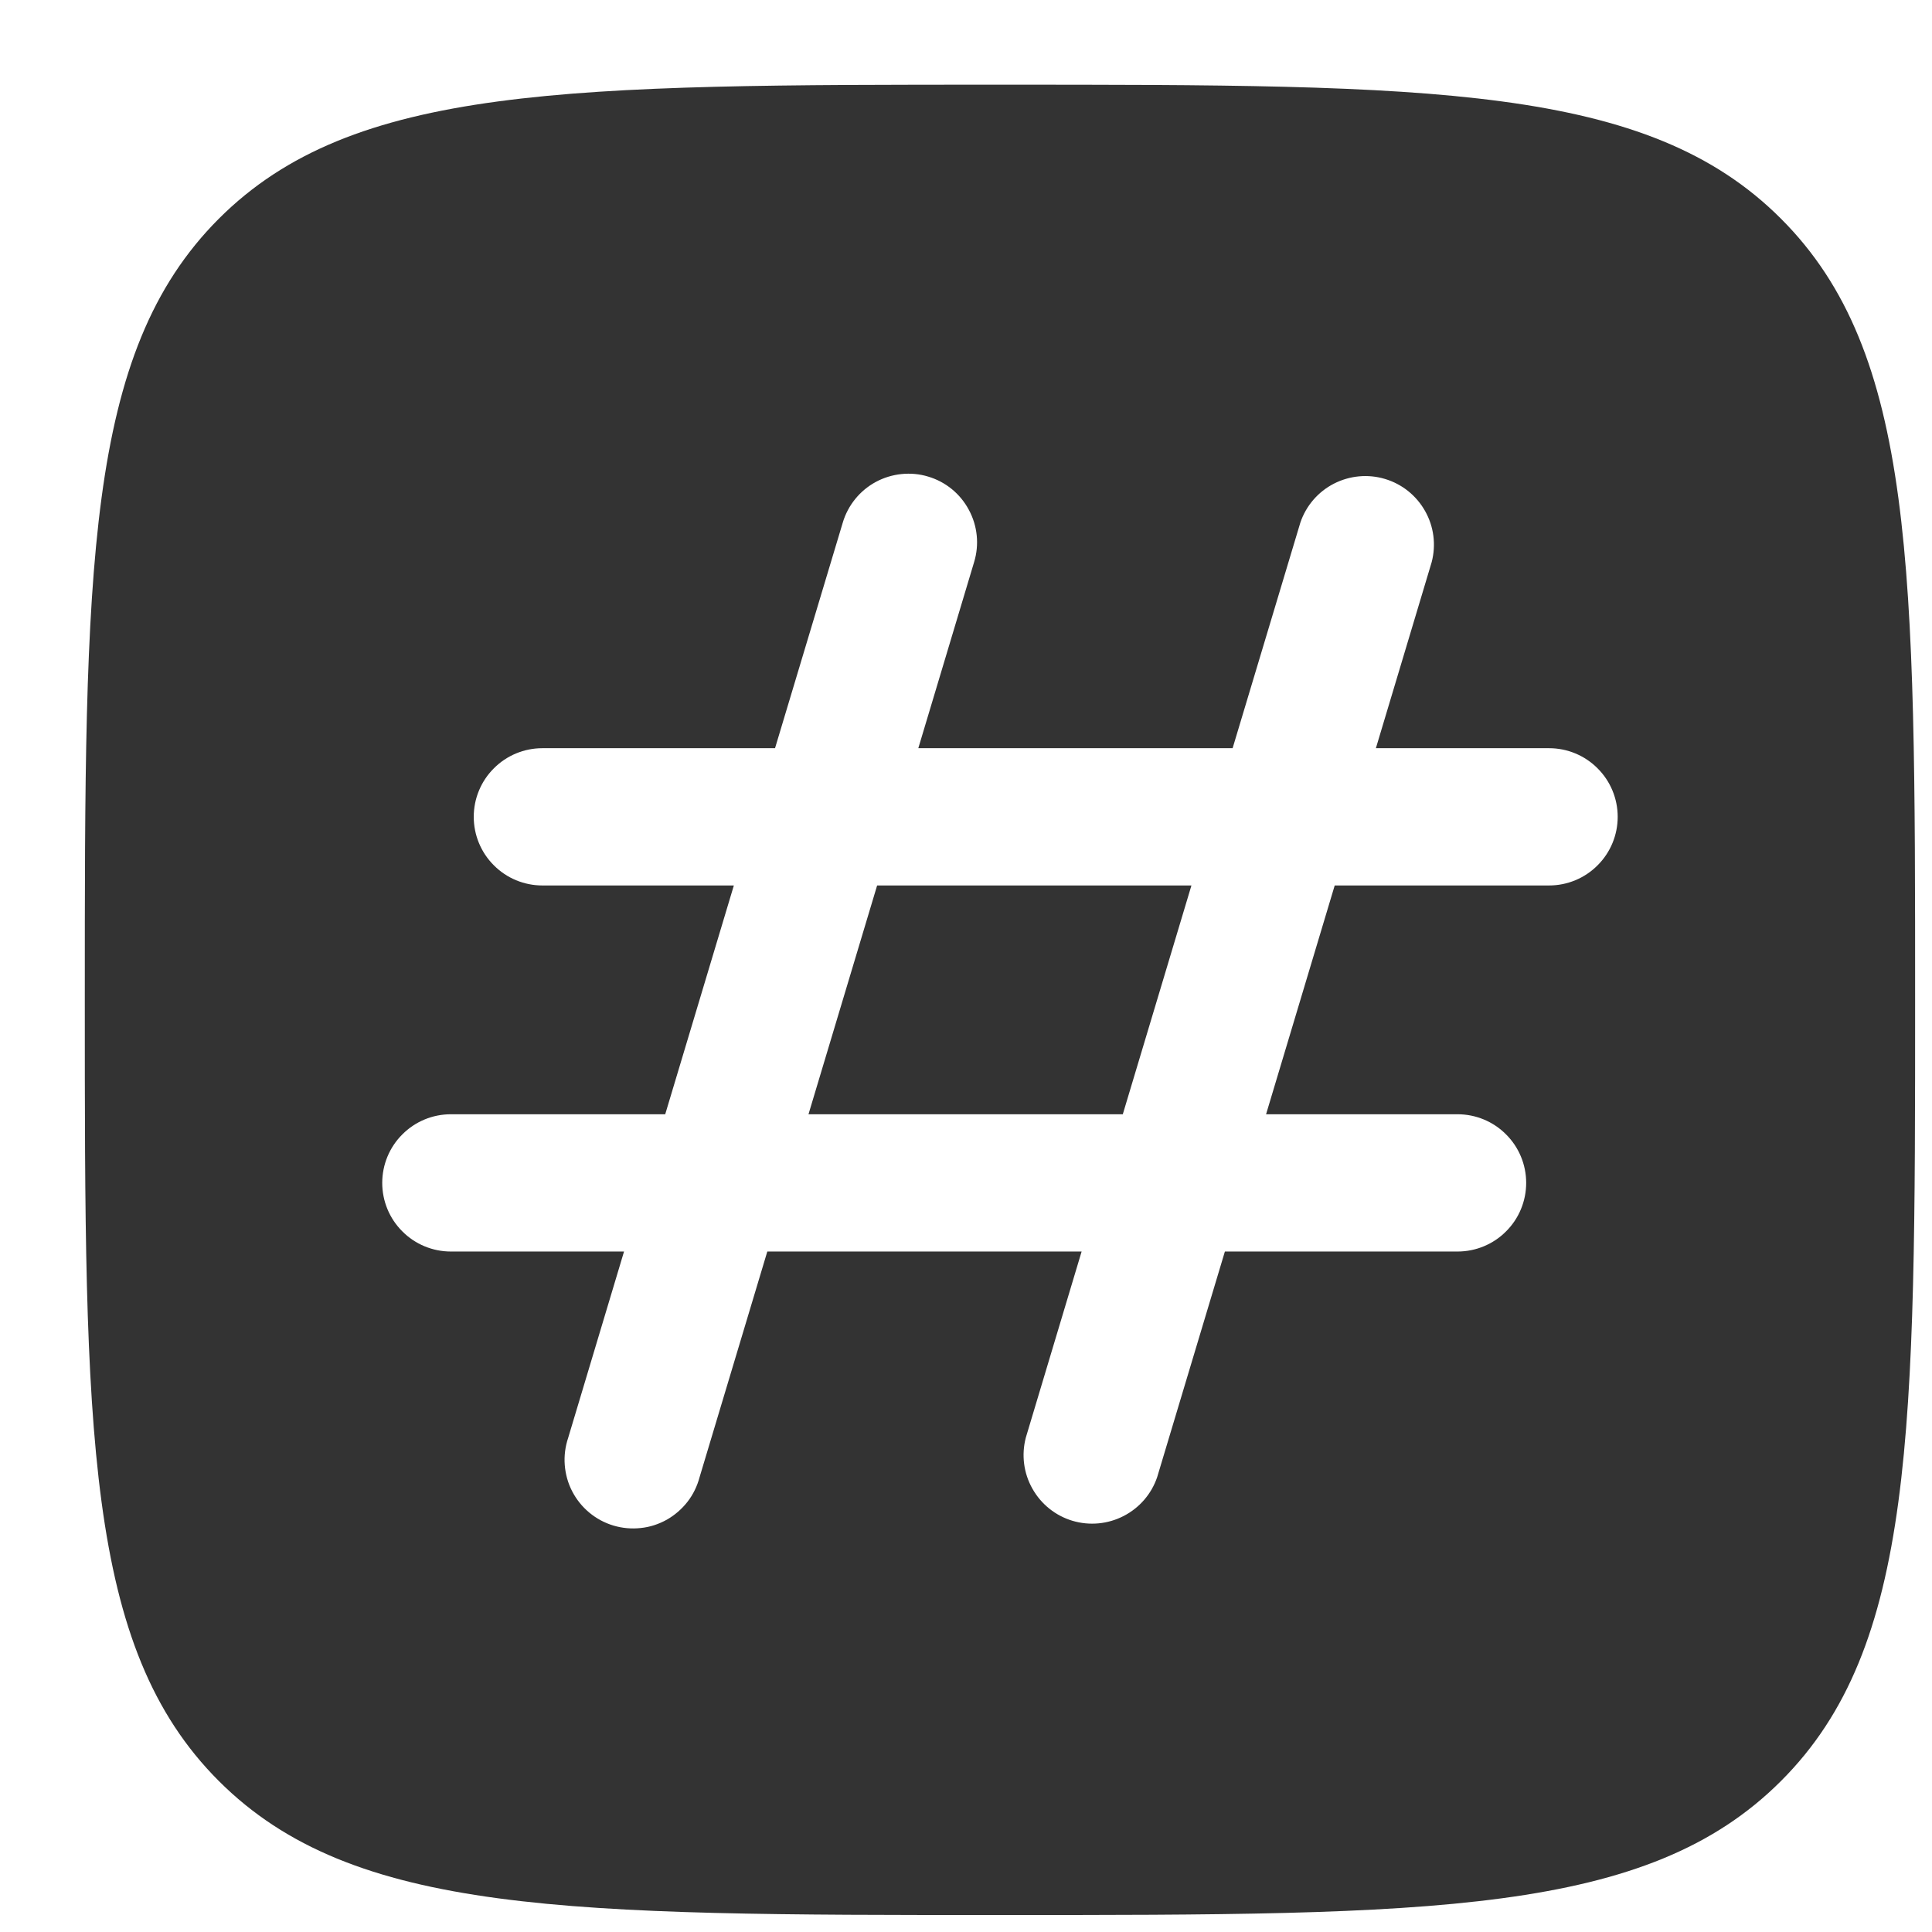 <svg width="19" height="19" viewBox="0 0 19 19" fill="none" xmlns="http://www.w3.org/2000/svg">
<path d="M11.717 8.708L11.042 10.958H7.951L8.626 8.708H11.717Z" fill="#333333"/>
<path fill-rule="evenodd" clip-rule="evenodd" d="M2.152 2.151C0.834 3.47 0.834 5.59 0.834 9.833C0.834 14.076 0.834 16.197 2.152 17.515C3.471 18.833 5.591 18.833 9.834 18.833C14.077 18.833 16.198 18.833 17.515 17.515C18.834 16.198 18.834 14.076 18.834 9.833C18.834 5.59 18.834 3.469 17.515 2.151C16.199 0.833 14.077 0.833 9.834 0.833C5.591 0.833 3.47 0.833 2.152 2.151ZM9.128 4.687C9.3 4.738 9.444 4.856 9.528 5.014C9.613 5.171 9.632 5.356 9.58 5.527L9.031 7.358H12.122L12.788 5.14C12.844 4.974 12.962 4.837 13.117 4.757C13.273 4.677 13.453 4.66 13.62 4.71C13.788 4.76 13.929 4.873 14.015 5.026C14.101 5.178 14.124 5.357 14.08 5.527L13.531 7.358H15.234C15.413 7.358 15.585 7.429 15.711 7.556C15.838 7.682 15.909 7.854 15.909 8.033C15.909 8.212 15.838 8.384 15.711 8.51C15.585 8.637 15.413 8.708 15.234 8.708H13.126L12.451 10.958H14.334C14.513 10.958 14.685 11.029 14.811 11.156C14.938 11.282 15.009 11.454 15.009 11.633C15.009 11.812 14.938 11.984 14.811 12.11C14.685 12.237 14.513 12.308 14.334 12.308H12.046L11.38 14.527C11.324 14.692 11.206 14.829 11.05 14.909C10.895 14.989 10.715 15.006 10.547 14.956C10.38 14.906 10.239 14.793 10.153 14.64C10.067 14.488 10.044 14.309 10.088 14.139L10.637 12.308H7.546L6.88 14.527C6.857 14.614 6.817 14.697 6.762 14.768C6.706 14.84 6.637 14.9 6.558 14.945C6.479 14.989 6.392 15.018 6.302 15.027C6.211 15.037 6.12 15.029 6.033 15.003C5.946 14.977 5.866 14.934 5.796 14.876C5.726 14.818 5.669 14.747 5.627 14.666C5.585 14.585 5.561 14.497 5.554 14.407C5.547 14.316 5.559 14.225 5.588 14.139L6.137 12.308H4.434C4.255 12.308 4.083 12.237 3.957 12.11C3.83 11.984 3.759 11.812 3.759 11.633C3.759 11.454 3.83 11.282 3.957 11.156C4.083 11.029 4.255 10.958 4.434 10.958H6.542L7.217 8.708H5.334C5.155 8.708 4.983 8.637 4.857 8.51C4.73 8.384 4.659 8.212 4.659 8.033C4.659 7.854 4.73 7.682 4.857 7.556C4.983 7.429 5.155 7.358 5.334 7.358H7.622L8.288 5.14C8.313 5.055 8.355 4.976 8.411 4.907C8.467 4.838 8.536 4.781 8.614 4.739C8.692 4.697 8.778 4.671 8.866 4.662C8.954 4.653 9.043 4.661 9.128 4.687Z" fill="#333333"/>
</svg>
